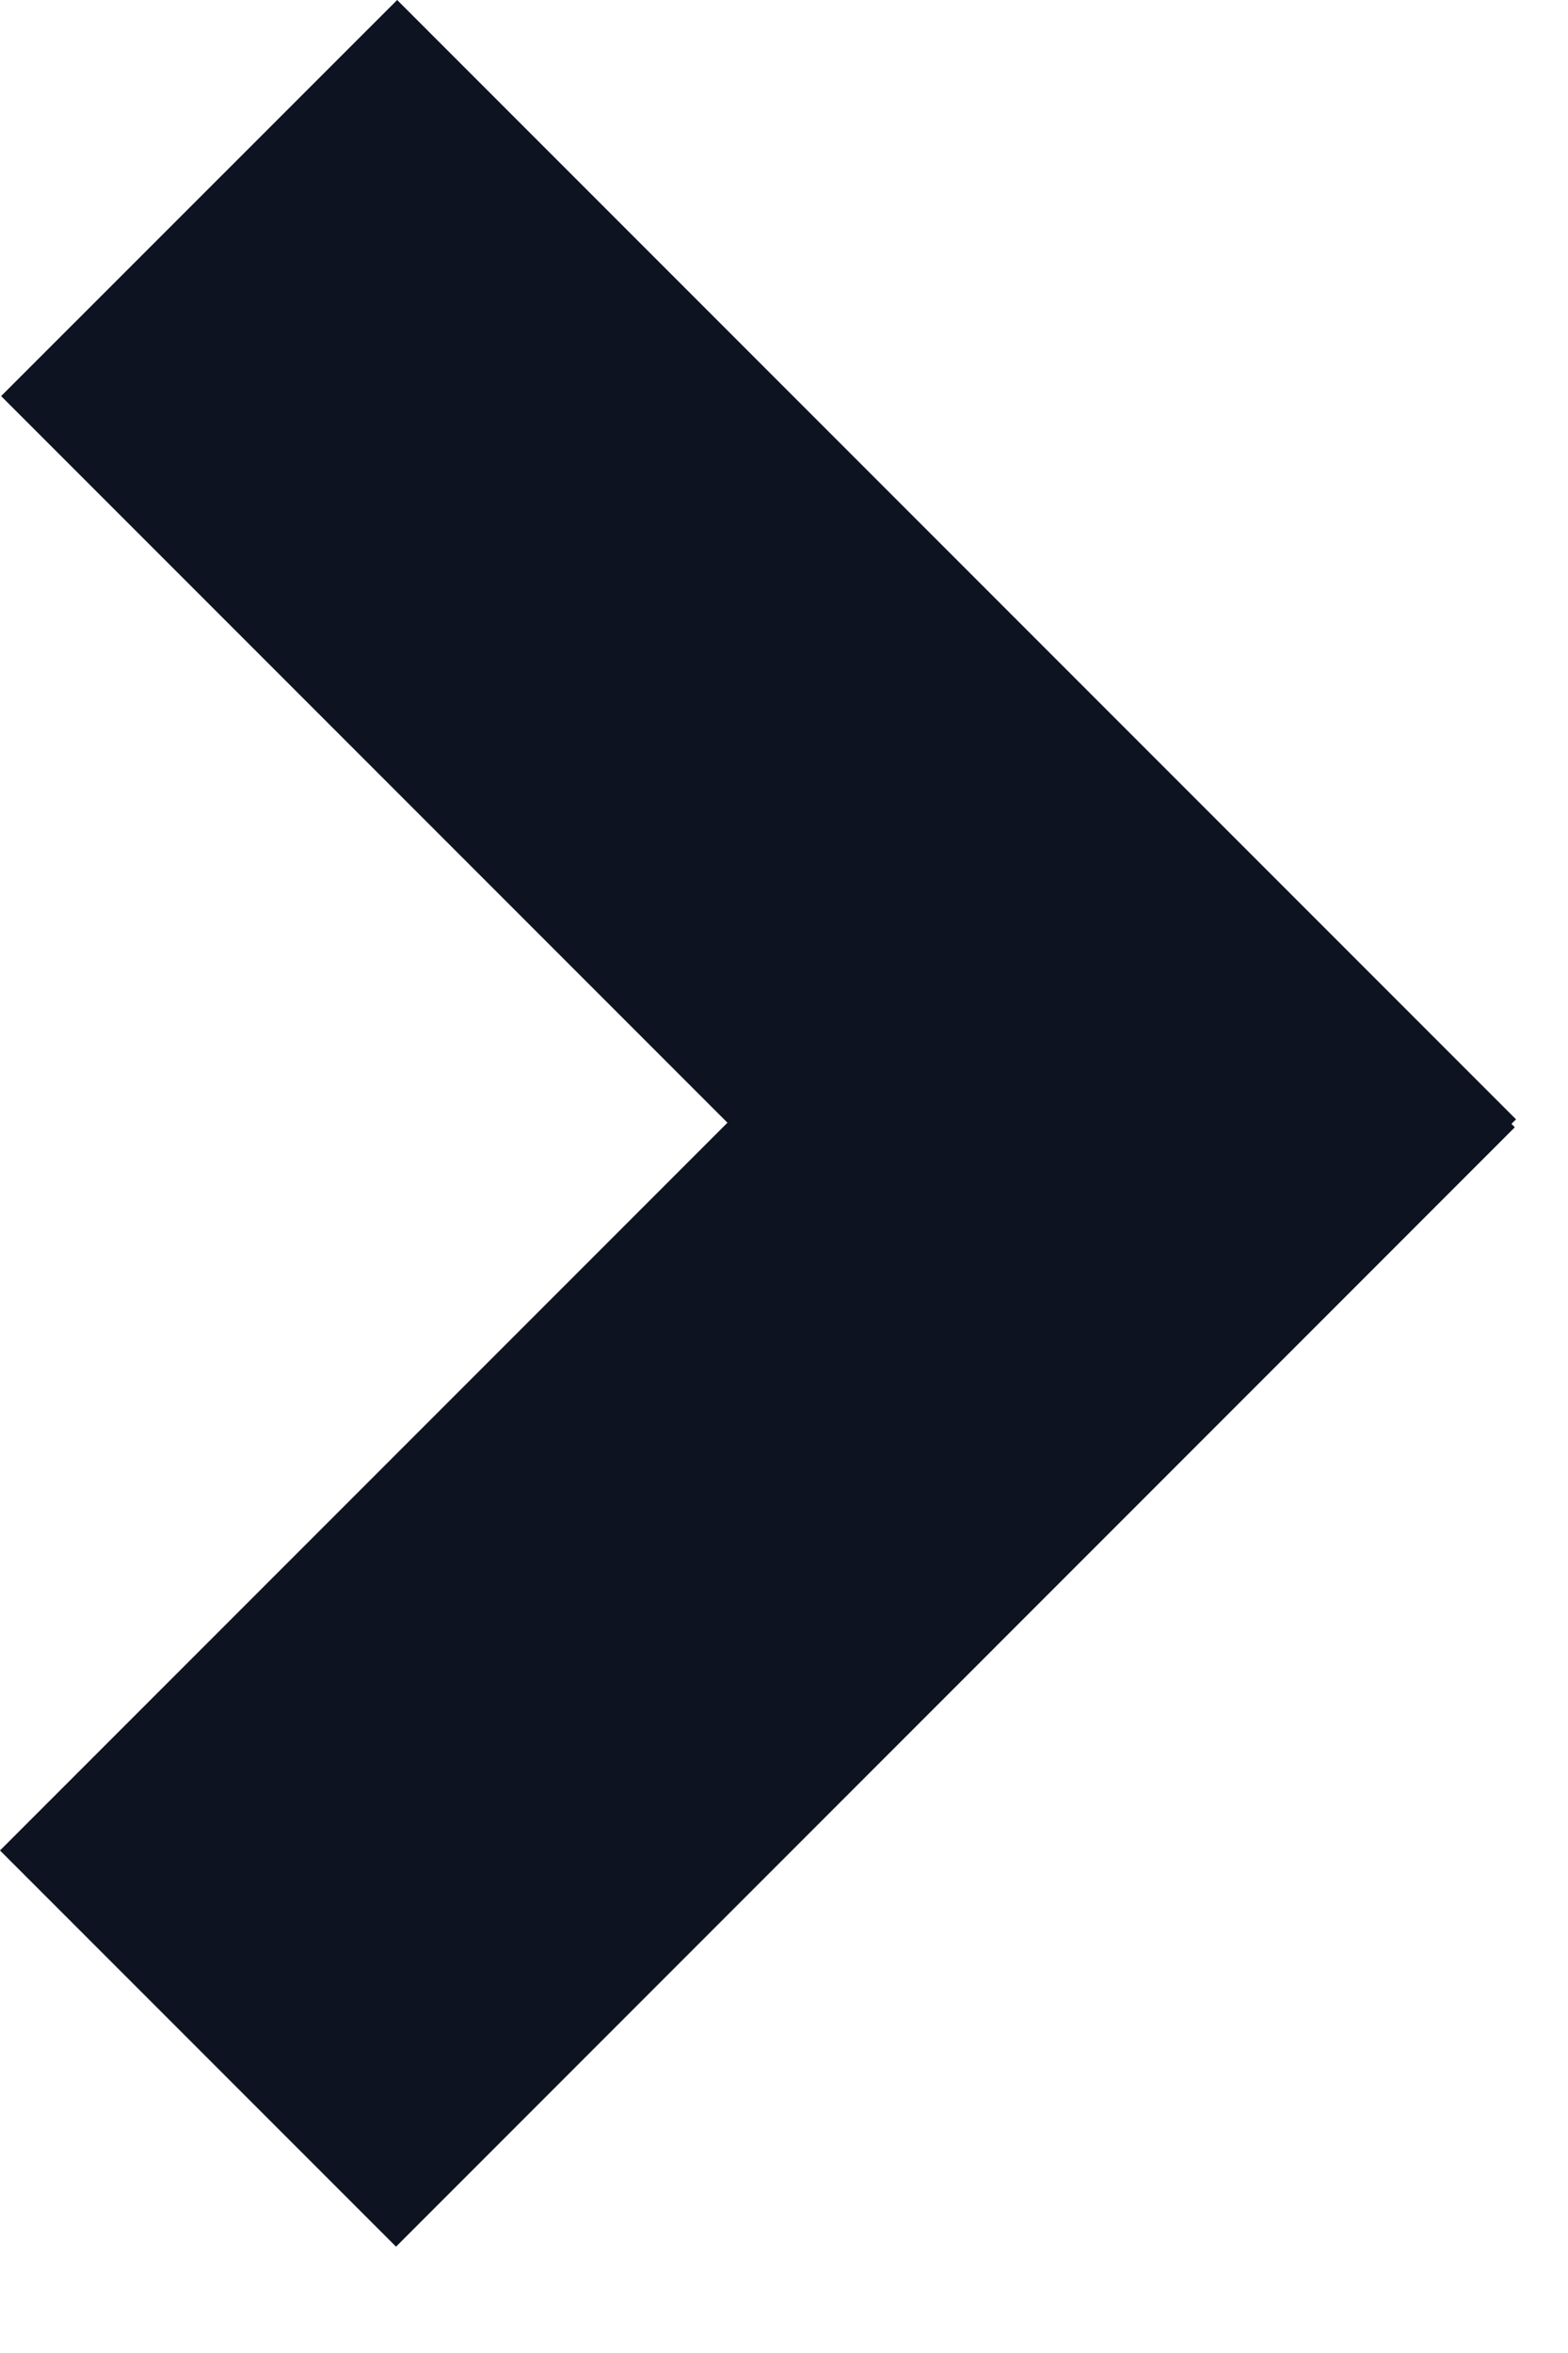 <svg width="14" height="21" viewBox="0 0 14 21" fill="none" xmlns="http://www.w3.org/2000/svg">
<path fill-rule="evenodd" clip-rule="evenodd" d="M6.495 10.02L0 16.515L3.536 20.051L13.525 10.061L13.495 10.03L13.536 9.99L3.546 -0L0.01 3.535L6.495 10.02Z" fill="#0D1321"/>
</svg>
